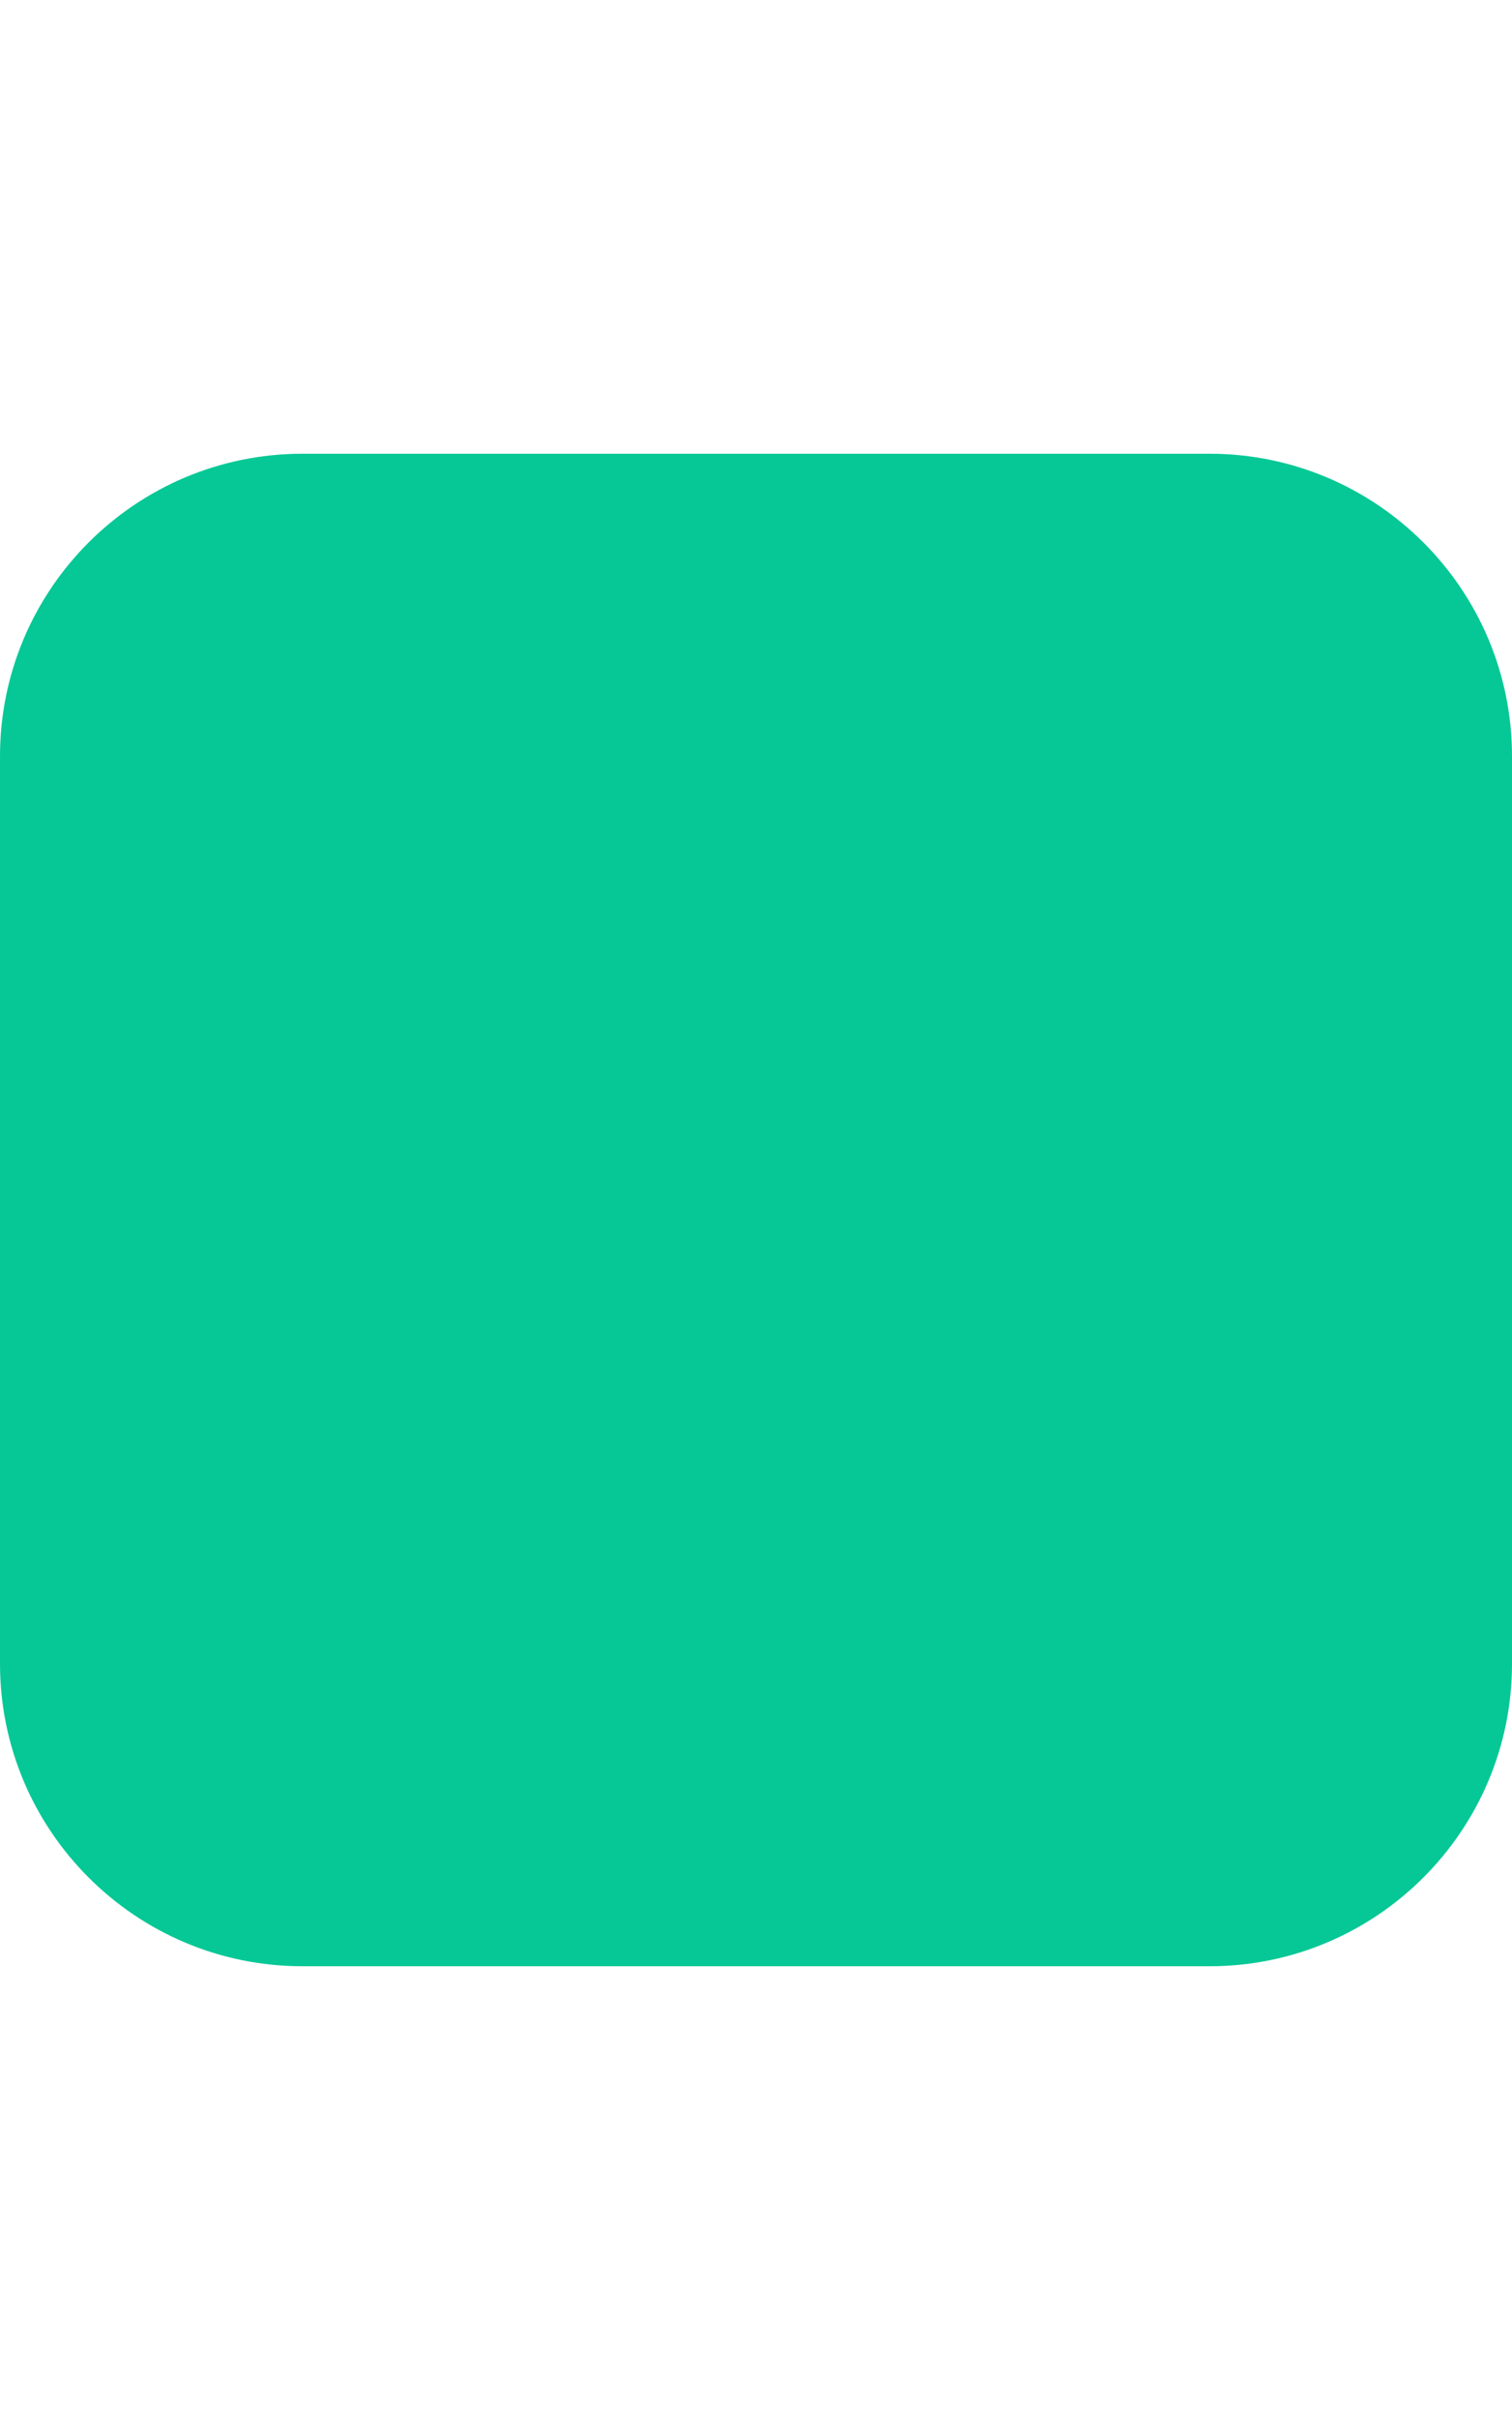 <svg xmlns="http://www.w3.org/2000/svg" viewBox="0 0 320 512"><path d="M0 160c0-35.3 28.7-64 64-64H256c35.3 0 64 28.7 64 64V352c0 35.3-28.7 64-64 64H64c-35.3 0-64-28.7-64-64V160z" fill="#05c896" /></svg>